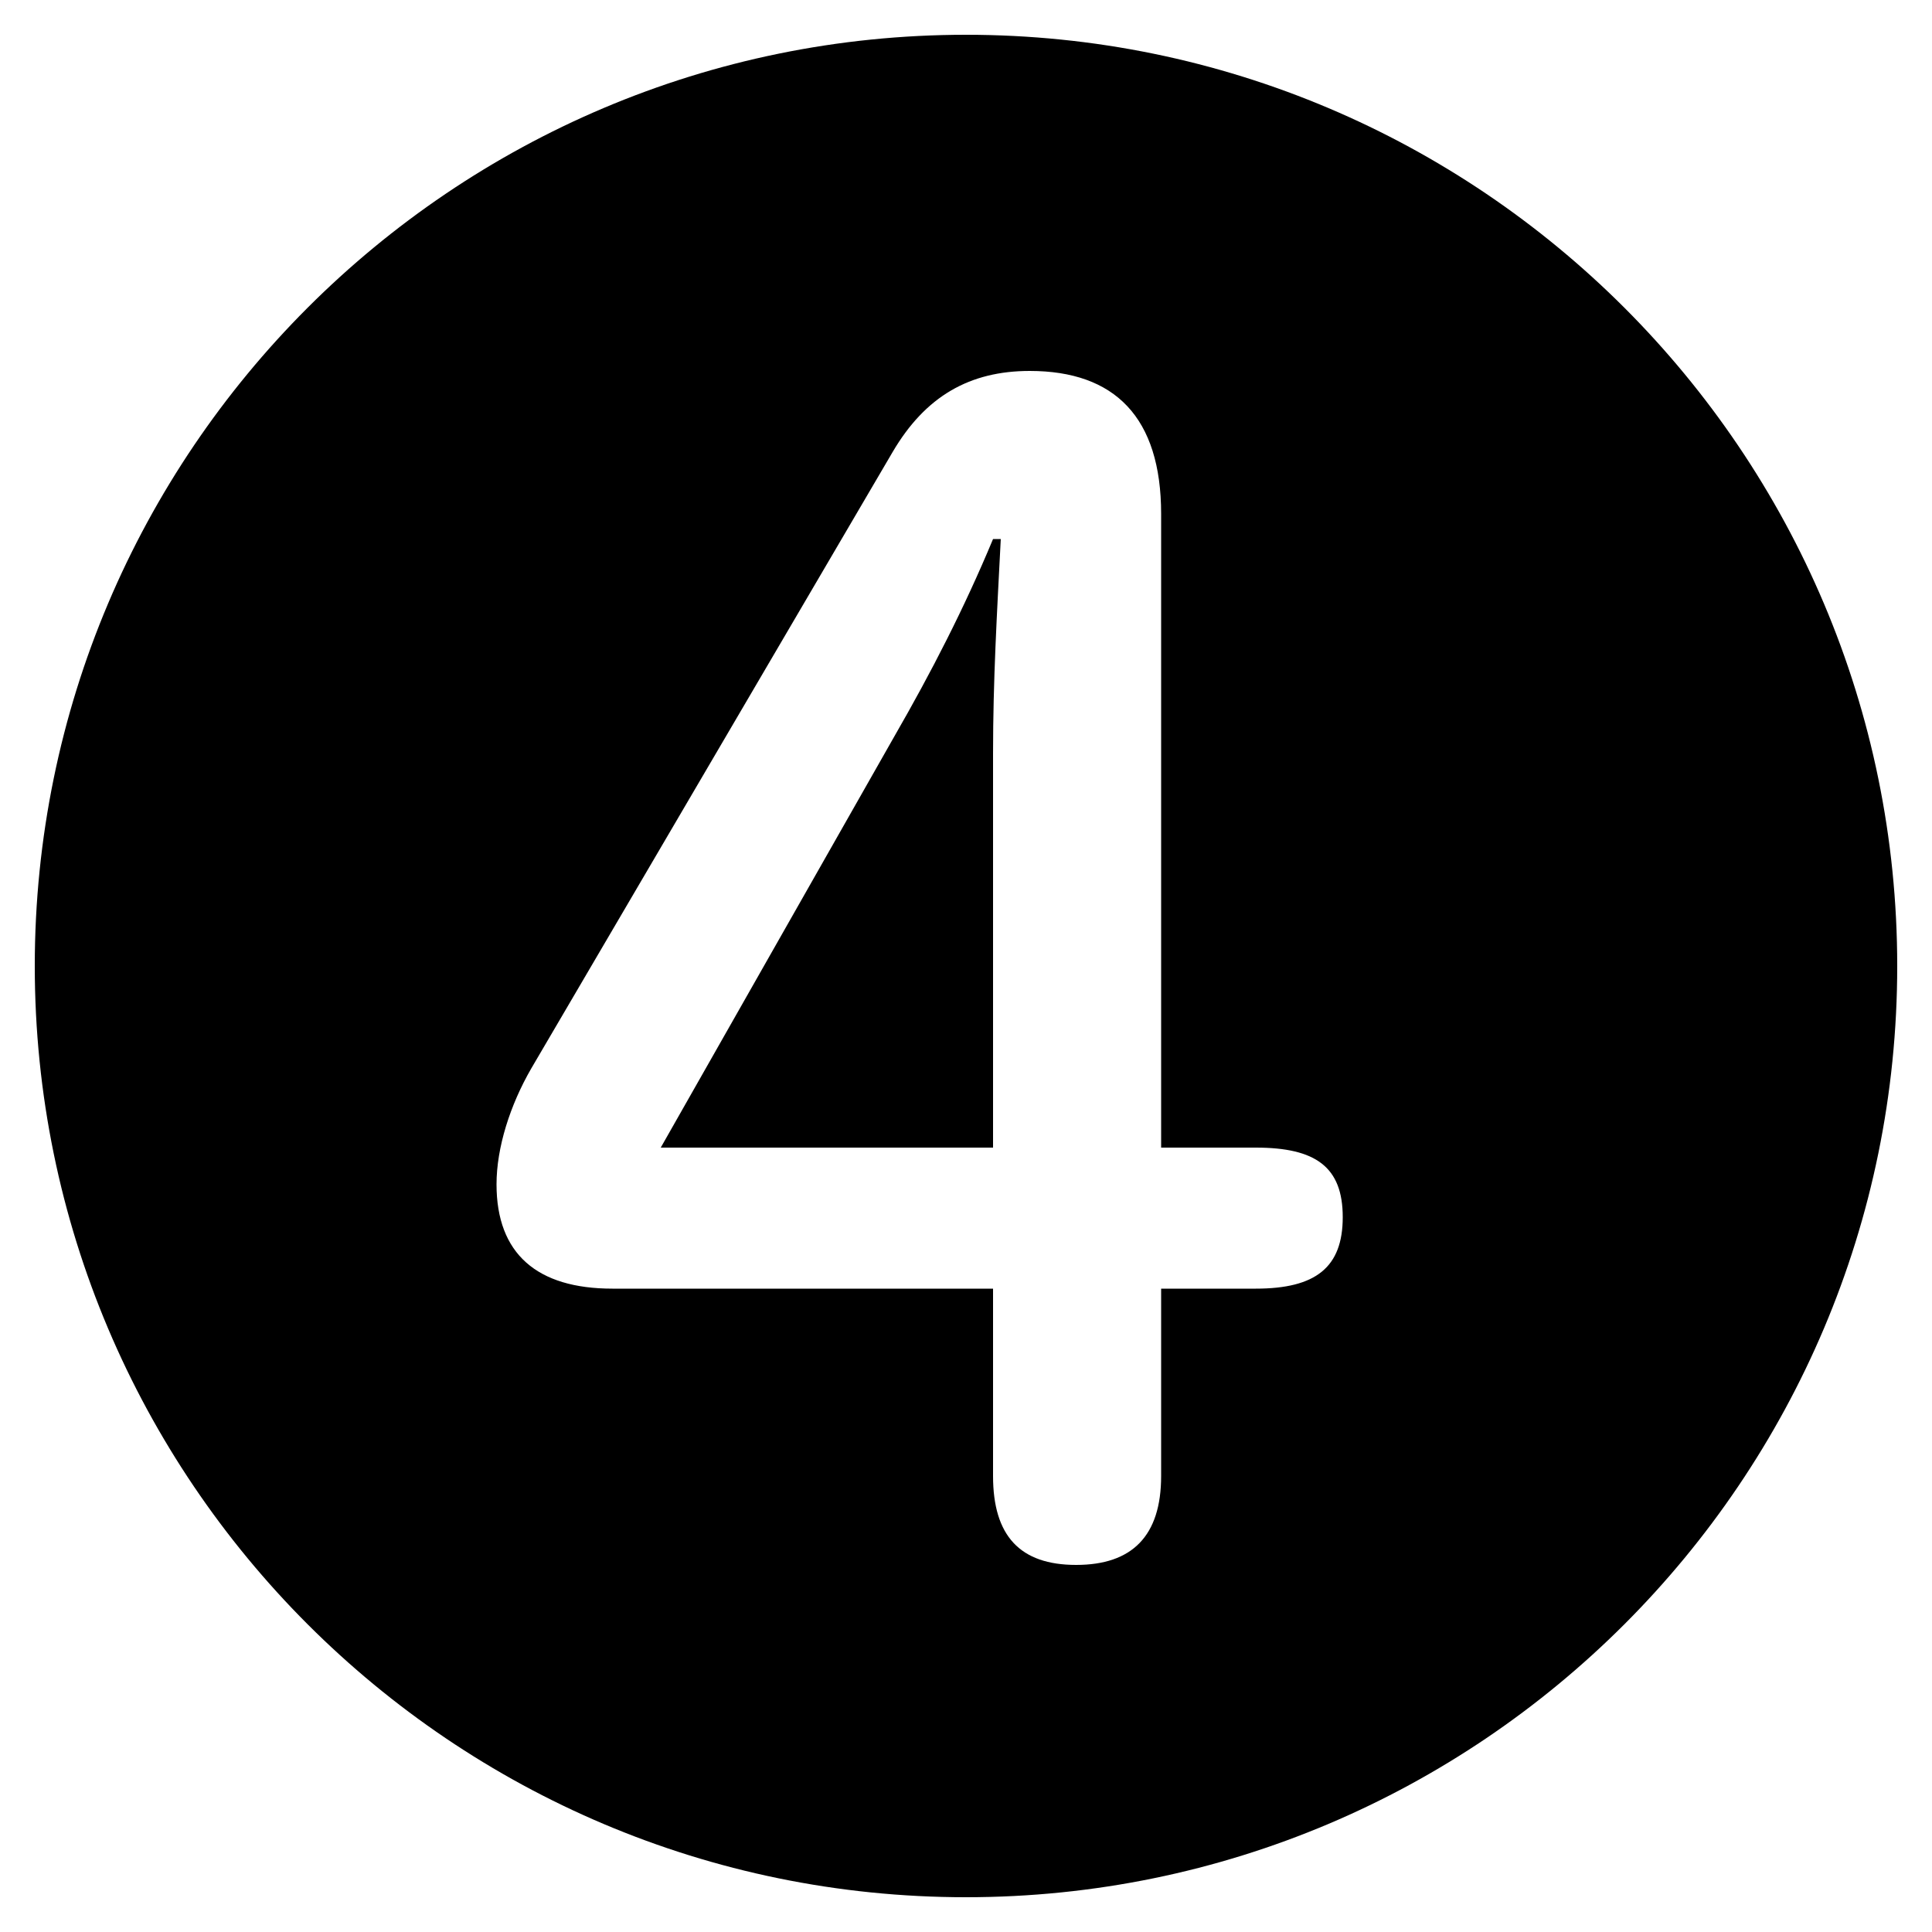 <svg xmlns="http://www.w3.org/2000/svg" viewBox="0 -44.0 50.0 50.0">
    <rect x="0" y="-44.0" width="50.0" height="50.0" fill="#808080" stroke="none"/>
    <g transform="scale(1, -1)">
        <!-- ボディの枠 -->
        <rect x="0" y="-6.0" width="50.0" height="50.0"
            stroke="white" fill="white"/>
        <!-- グリフ座標系の原点 -->
        <circle cx="0" cy="0" r="5" fill="white"/>
        <!-- グリフのアウトライン -->
        <g style="fill:black;stroke:#000000;stroke-width:0;stroke-linecap:round;stroke-linejoin:round;">
        <path d="M 25.7 14.3 L 25.7 24.5 C 25.7 26.4 25.8 28.1 25.9 30.05 L 25.7 30.05 C 24.95 28.25 24.1 26.6 23.15 24.95 L 17.1 14.3 Z M 25.0 43.1 C 11.7 43.1 0.9 32.3 0.9 19.0 C 0.9 5.7 11.7 -5.1 25.0 -5.1 C 38.3 -5.1 49.1 5.7 49.1 19.0 C 49.1 32.3 38.3 43.1 25.0 43.1 Z M 25.7 10.65 L 15.85 10.65 C 13.9 10.65 12.85 11.55 12.85 13.35 C 12.85 14.3 13.2 15.4 13.75 16.35 L 23.1 32.3 C 23.95 33.75 25.1 34.4 26.65 34.4 C 28.85 34.4 30.05 33.2 30.05 30.7 L 30.05 14.3 L 32.5 14.3 C 34.05 14.3 34.75 13.8 34.75 12.5 C 34.75 11.2 34.05 10.65 32.5 10.65 L 30.05 10.65 L 30.05 5.8 C 30.05 4.25 29.3 3.5 27.85 3.5 C 26.4 3.5 25.7 4.25 25.7 5.8 Z"/>
    </g>
    </g>
</svg>
